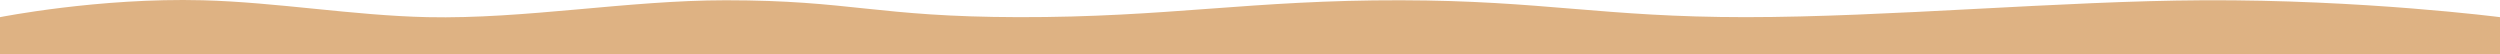 <svg width="2800" height="61" viewBox="0 0 2800 61" fill="none" xmlns="http://www.w3.org/2000/svg">
<path d="M226.8 0.287C110.614 -2.741 0 19.215 0 19.215V60.788H2800V19.215C2800 19.215 2646.33 -0.593 2467.73 0.287C2308.71 1.07 2114.09 19.215 1955.02 19.215C1795.95 19.215 1728 0.624 1568.93 0.287C1401.99 -0.068 1307.63 19.57 1140.68 19.215C981.619 18.877 953.125 0.287 812.933 0.287C703.372 0.287 587.689 21.567 478.796 19.215C395.804 17.423 309.563 2.443 226.8 0.287Z" fill="#DEB283"/>
</svg>

